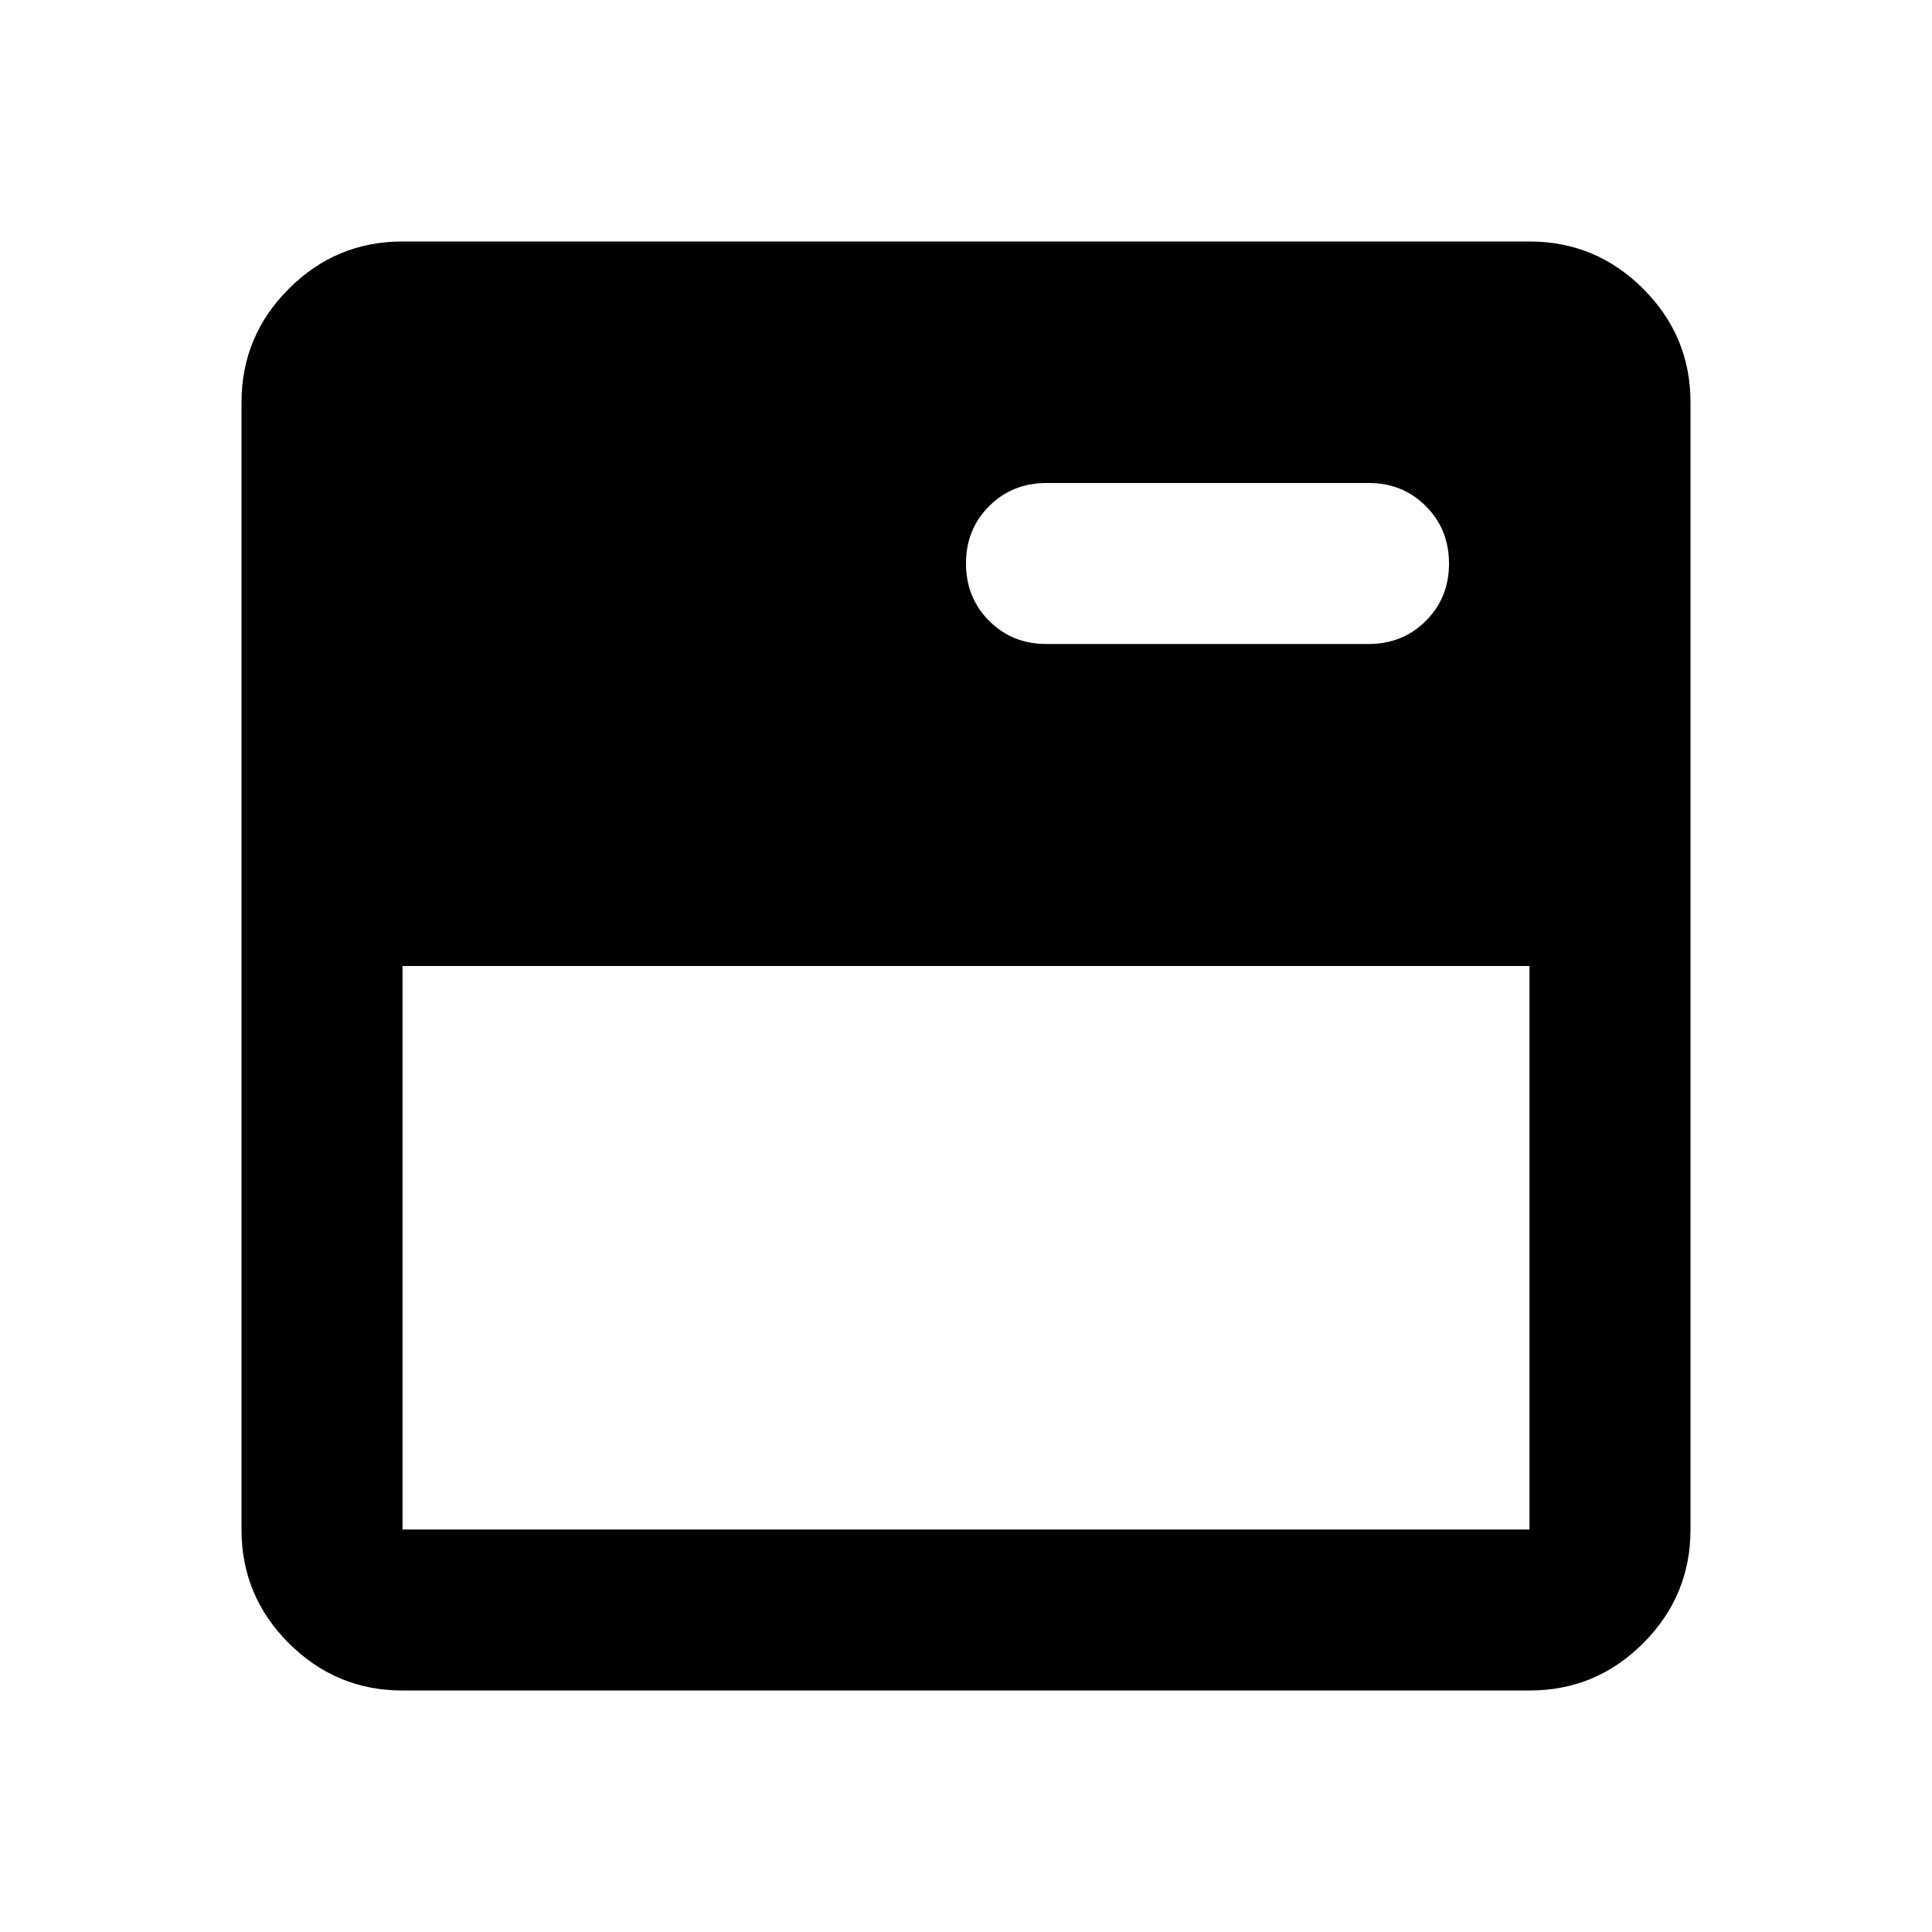 <svg xmlns="http://www.w3.org/2000/svg" width="32" height="32" viewBox="0 0 24 24"><path fill="currentColor" d="M5 21q-.825 0-1.413-.588T3 19V5q0-.825.588-1.413T5 3h14q.825 0 1.413.588T21 5v14q0 .825-.588 1.413T19 21H5Zm0-2h14v-7H5v7ZM17 8q.425 0 .713-.288T18 7q0-.425-.288-.713T17 6h-4q-.425 0-.713.288T12 7q0 .425.288.713T13 8h4Z"/></svg>